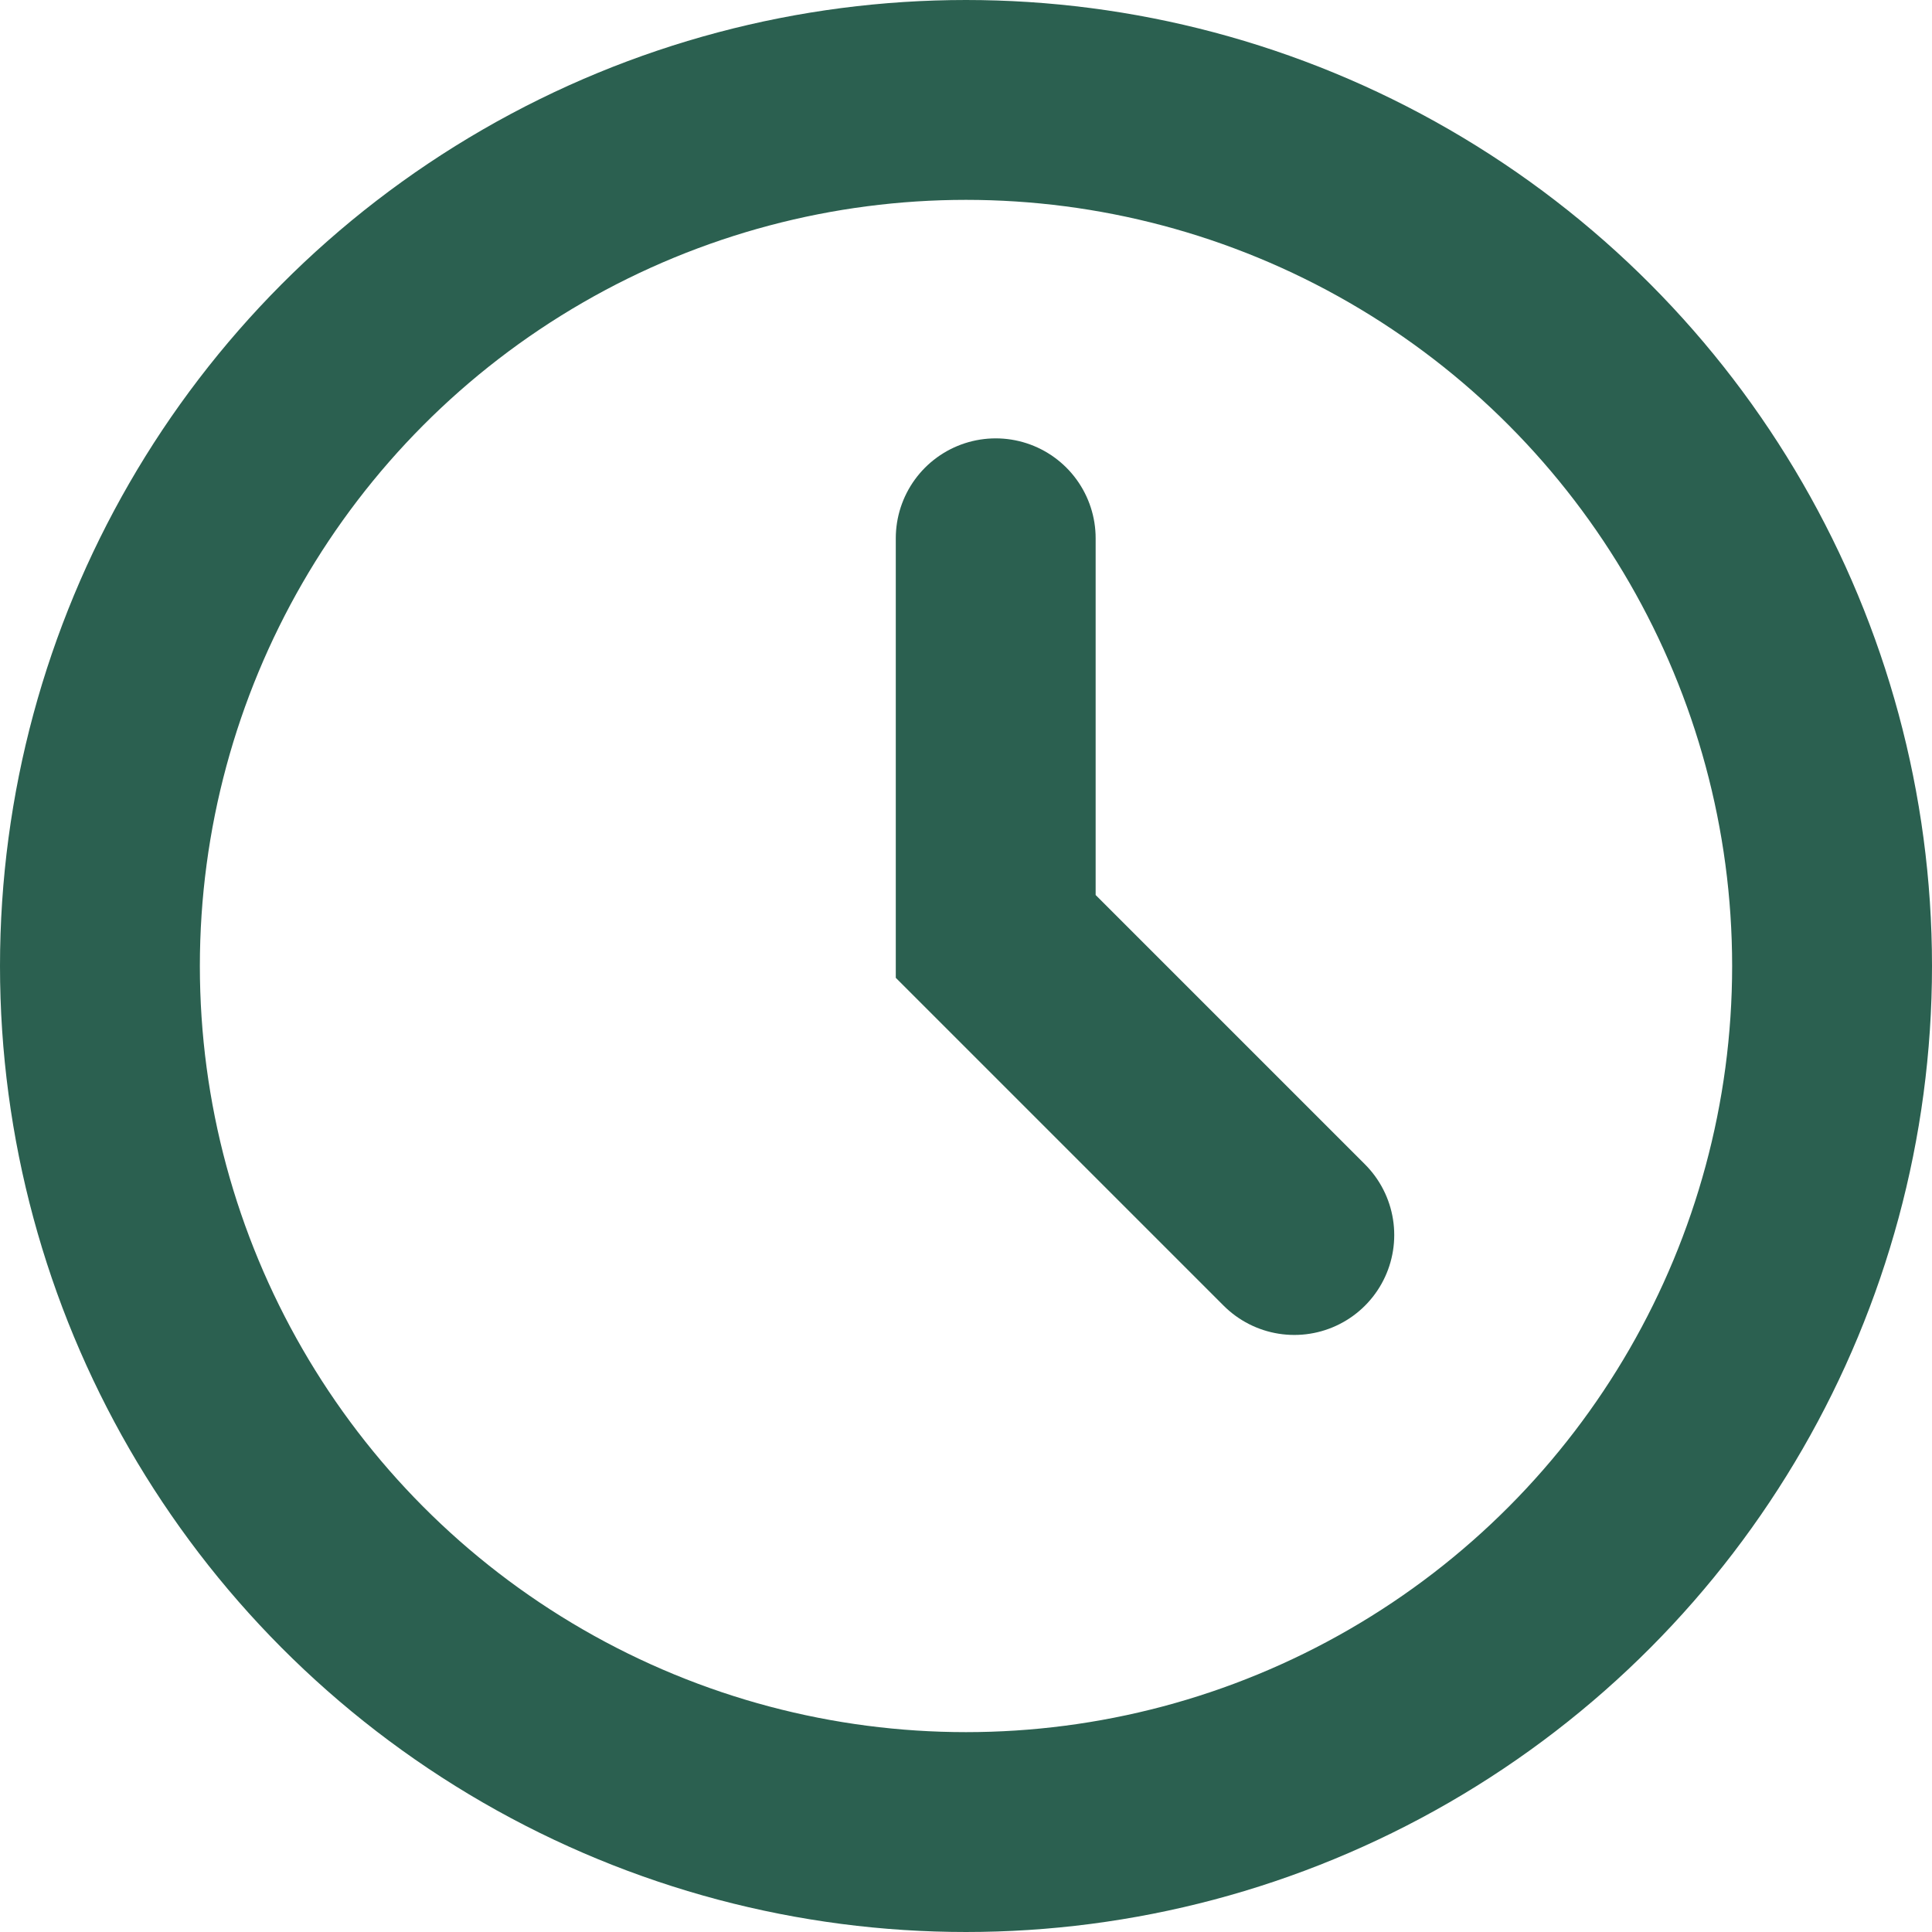 <svg xmlns="http://www.w3.org/2000/svg" width="14.5" height="14.5" viewBox="0 0 14.5 14.5">
  <g id="time-svgrepo-com" transform="translate(-2.25 -2.695)">
    <path id="Path_43629" data-name="Path 43629" d="M12,8v2.988l2.241,2.241" transform="translate(-2.277 -1.265)" fill="none" stroke="#2b6050" stroke-linecap="round" stroke-width="1.5"/>
    <circle id="Ellipse_406" data-name="Ellipse 406" cx="6.5" cy="6.5" r="6.5" transform="translate(3 3.445)" fill="none" stroke="#2b6050" stroke-width="1.5"/>
  </g>
</svg>
